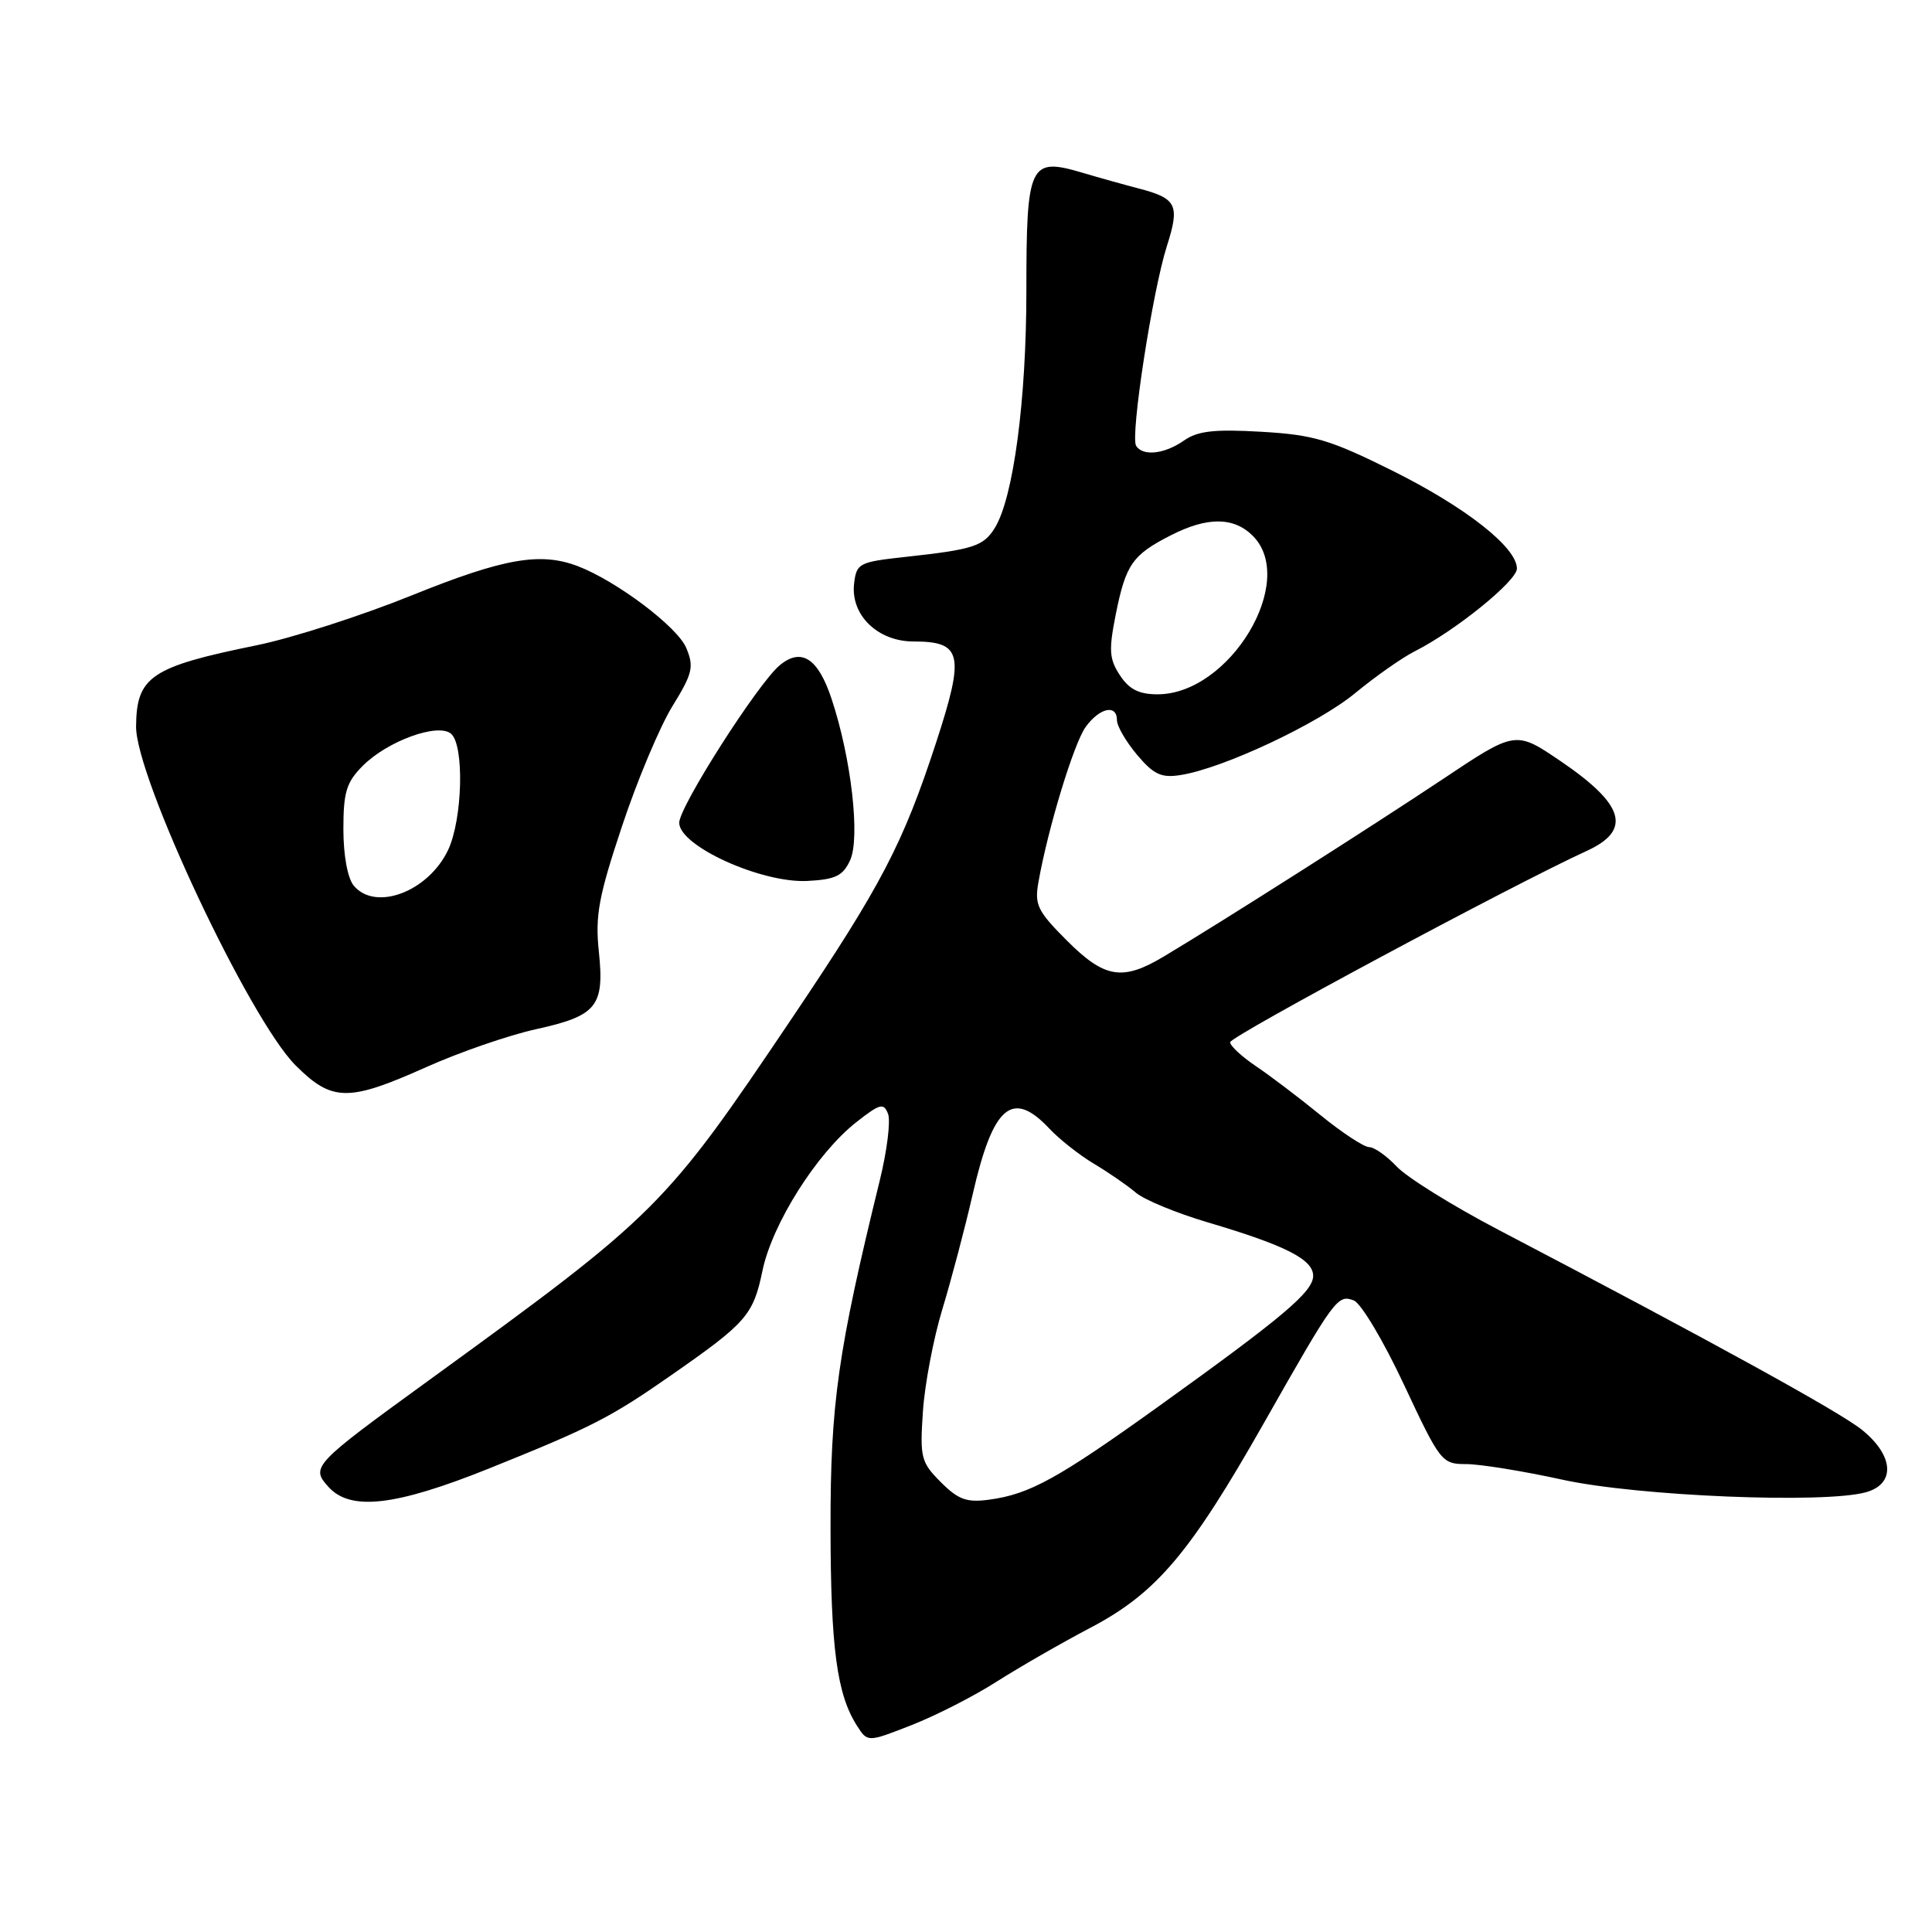 <?xml version="1.0" encoding="UTF-8" standalone="no"?>
<!DOCTYPE svg PUBLIC "-//W3C//DTD SVG 1.1//EN" "http://www.w3.org/Graphics/SVG/1.1/DTD/svg11.dtd" >
<svg xmlns="http://www.w3.org/2000/svg" xmlns:xlink="http://www.w3.org/1999/xlink" version="1.1" viewBox="0 0 256 256">
 <g >
 <path fill="currentColor"
d=" M 132.07 222.82 C 135.06 220.92 140.65 217.70 144.50 215.68 C 153.24 211.08 157.67 205.85 167.52 188.48 C 176.87 172.00 177.24 171.49 179.39 172.32 C 180.34 172.68 183.34 177.71 186.04 183.49 C 190.84 193.73 191.05 194.00 194.28 194.00 C 196.10 194.00 201.85 194.93 207.05 196.07 C 216.97 198.25 241.74 199.27 247.25 197.73 C 251.21 196.62 250.95 192.85 246.68 189.43 C 243.64 187.01 226.82 177.75 198.50 162.93 C 192.45 159.76 186.41 156.00 185.08 154.58 C 183.74 153.16 182.10 152.00 181.42 152.00 C 180.74 152.00 177.83 150.09 174.96 147.75 C 172.09 145.41 168.22 142.48 166.37 141.24 C 164.52 139.99 163.00 138.58 163.00 138.10 C 163.00 137.33 200.51 117.20 210.25 112.75 C 216.26 110.00 215.28 106.62 206.78 100.85 C 200.82 96.80 200.82 96.80 191.16 103.25 C 181.86 109.45 161.98 122.10 154.23 126.73 C 148.74 130.02 146.37 129.64 141.37 124.63 C 137.47 120.73 137.06 119.89 137.60 116.88 C 138.86 109.75 142.29 98.48 143.86 96.32 C 145.71 93.77 148.00 93.28 148.00 95.42 C 148.00 96.21 149.20 98.27 150.66 100.01 C 152.86 102.62 153.87 103.10 156.41 102.70 C 162.01 101.84 174.64 95.91 179.57 91.84 C 182.24 89.64 185.78 87.15 187.46 86.30 C 192.85 83.58 201.00 76.98 201.00 75.34 C 201.00 72.53 194.18 67.18 184.46 62.35 C 176.21 58.25 174.05 57.61 167.11 57.21 C 160.88 56.85 158.70 57.10 156.87 58.38 C 154.30 60.18 151.42 60.49 150.54 59.07 C 149.75 57.79 152.70 38.63 154.61 32.63 C 156.36 27.15 155.94 26.29 150.87 24.97 C 149.02 24.49 145.62 23.54 143.33 22.86 C 136.42 20.82 136.00 21.72 136.00 38.53 C 136.00 53.05 134.28 65.96 131.82 69.95 C 130.31 72.38 129.00 72.81 120.00 73.79 C 113.79 74.47 113.49 74.63 113.17 77.35 C 112.70 81.50 116.30 85.00 121.05 85.00 C 127.48 85.00 127.86 86.68 124.06 98.33 C 119.65 111.83 116.79 117.31 105.03 134.78 C 88.04 160.02 87.27 160.79 56.84 182.89 C 41.45 194.06 41.14 194.39 43.52 197.02 C 46.44 200.25 52.37 199.57 64.78 194.59 C 78.40 189.11 80.88 187.85 89.00 182.18 C 98.92 175.27 99.81 174.25 101.03 168.38 C 102.32 162.16 108.22 152.82 113.46 148.70 C 116.60 146.23 117.10 146.10 117.67 147.59 C 118.03 148.52 117.54 152.48 116.58 156.39 C 111.02 179.05 110.03 186.02 110.05 202.40 C 110.07 218.40 110.89 224.51 113.56 228.68 C 114.96 230.87 114.96 230.87 120.80 228.58 C 124.02 227.32 129.09 224.73 132.07 222.82 Z  M 56.50 141.39 C 60.90 139.42 67.42 137.17 71.00 136.38 C 79.10 134.60 80.11 133.36 79.35 126.08 C 78.85 121.32 79.32 118.78 82.42 109.48 C 84.42 103.44 87.43 96.29 89.09 93.59 C 91.77 89.25 91.98 88.36 90.94 85.87 C 89.79 83.07 81.68 76.97 76.54 75.01 C 71.57 73.13 66.73 73.98 54.59 78.88 C 47.94 81.57 38.68 84.55 34.02 85.50 C 19.99 88.36 18.09 89.64 18.03 96.25 C 17.97 103.00 33.06 135.06 39.17 141.17 C 44.00 146.00 46.16 146.02 56.50 141.39 Z  M 112.64 114.00 C 114.01 111.03 112.80 100.44 110.18 92.58 C 108.40 87.21 106.18 85.78 103.32 88.15 C 100.43 90.55 90.00 106.89 90.00 109.02 C 90.00 112.10 100.90 117.04 106.99 116.73 C 110.69 116.54 111.69 116.06 112.64 114.00 Z  M 124.66 196.39 C 122.04 193.76 121.88 193.15 122.29 187.04 C 122.53 183.44 123.69 177.35 124.86 173.50 C 126.03 169.65 127.85 162.78 128.89 158.23 C 131.59 146.47 134.13 144.31 139.06 149.56 C 140.38 150.97 143.05 153.07 144.98 154.22 C 146.92 155.38 149.40 157.09 150.50 158.03 C 151.60 158.97 155.88 160.74 160.00 161.96 C 170.32 165.01 174.00 166.88 174.00 169.05 C 174.00 171.16 170.06 174.48 153.50 186.37 C 140.17 195.93 136.41 198.00 131.09 198.71 C 128.10 199.12 126.99 198.72 124.66 196.39 Z  M 148.39 89.47 C 146.97 87.31 146.90 86.15 147.86 81.33 C 149.18 74.78 150.06 73.52 155.14 70.93 C 159.98 68.46 163.48 68.48 166.00 71.00 C 171.98 76.98 162.94 92.00 153.38 92.00 C 150.92 92.00 149.61 91.34 148.39 89.47 Z  M 46.87 117.35 C 46.06 116.36 45.50 113.34 45.50 109.87 C 45.50 104.94 45.90 103.65 48.08 101.46 C 51.35 98.19 58.00 95.77 59.75 97.21 C 61.55 98.70 61.30 108.56 59.37 112.64 C 56.74 118.16 49.74 120.80 46.87 117.35 Z "/>
</g>
</svg>